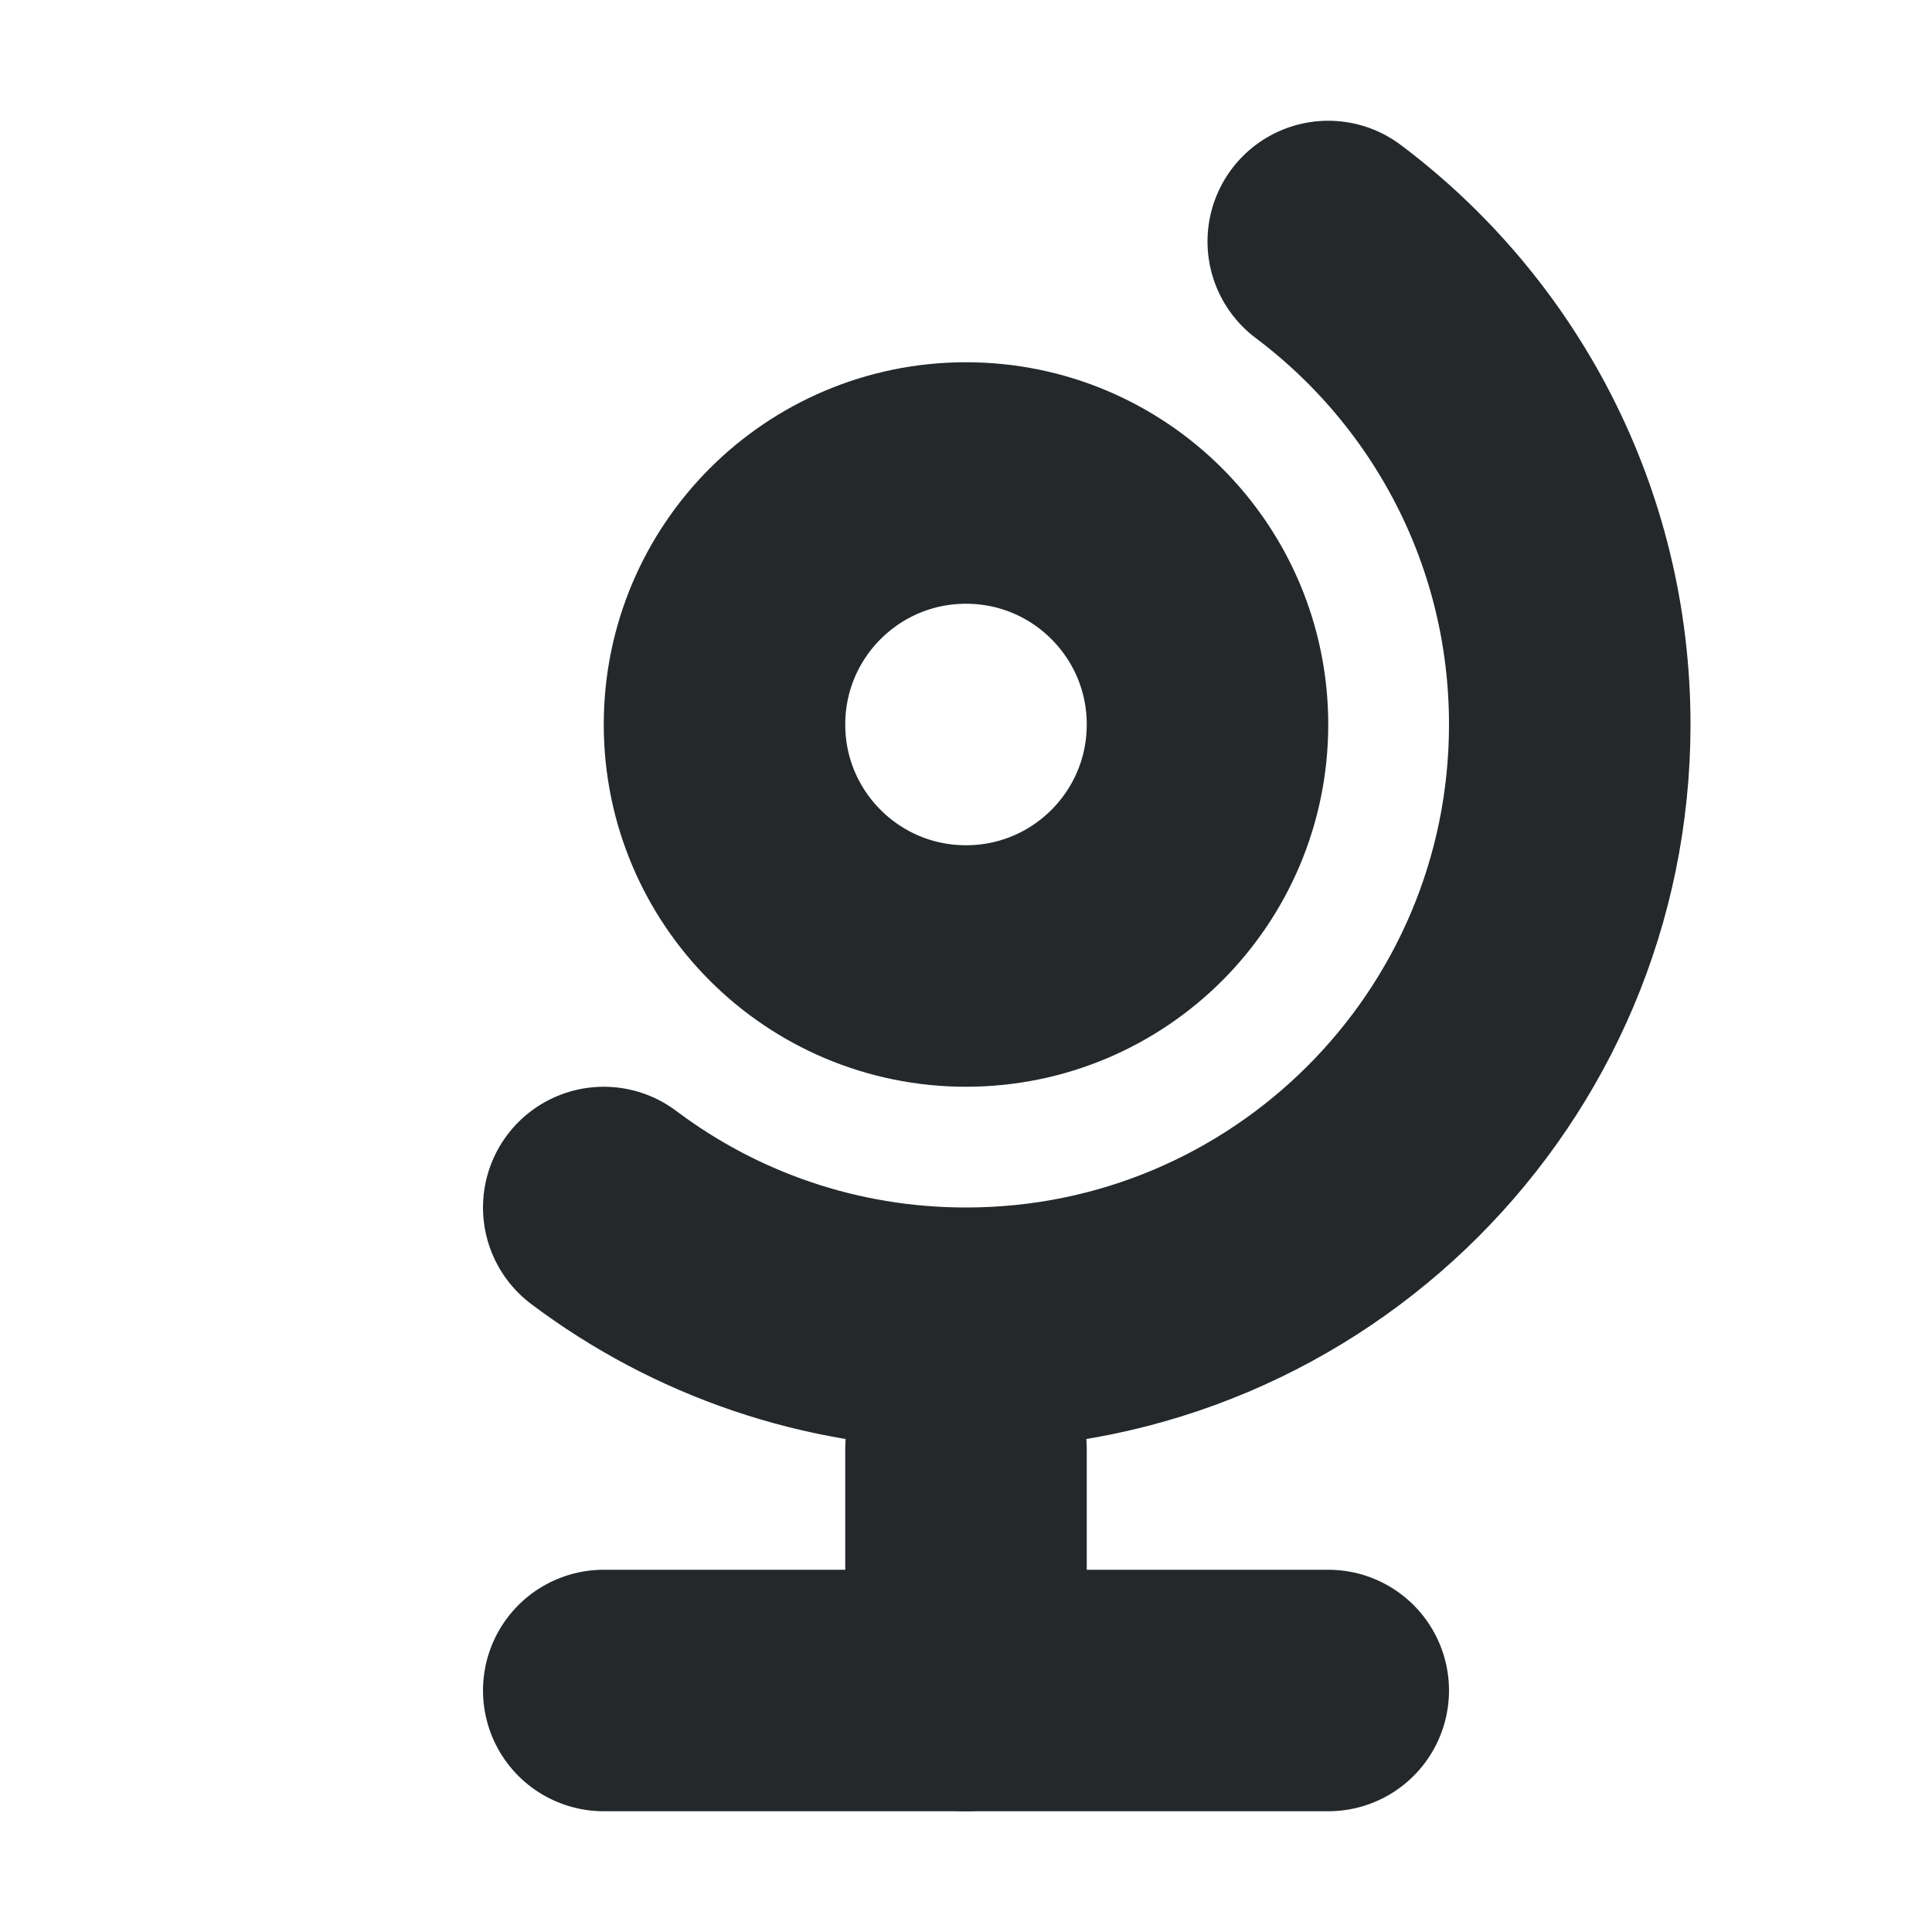 <svg width="16" height="16" viewBox="0 0 16 16" fill="none" xmlns="http://www.w3.org/2000/svg">
<path d="M8 8C9.105 8 10 7.105 10 6C10 4.895 9.105 4 8 4C6.895 4 6 4.895 6 6C6 7.105 6.895 8 8 8Z" stroke="#24282B" stroke-width="2" stroke-linecap="round" stroke-linejoin="round"/>
<path d="M11 2C12.214 2.912 13 4.364 13 6C13 8.761 10.761 11 8 11C6.874 11 5.835 10.628 5 10" stroke="#24282B" stroke-width="2" stroke-linecap="round" stroke-linejoin="round"/>
<path d="M8 12V14" stroke="#24282B" stroke-width="2" stroke-linecap="round" stroke-linejoin="round"/>
<path d="M5 14H11" stroke="#24282B" stroke-width="2" stroke-linecap="round" stroke-linejoin="round"/>
</svg>
